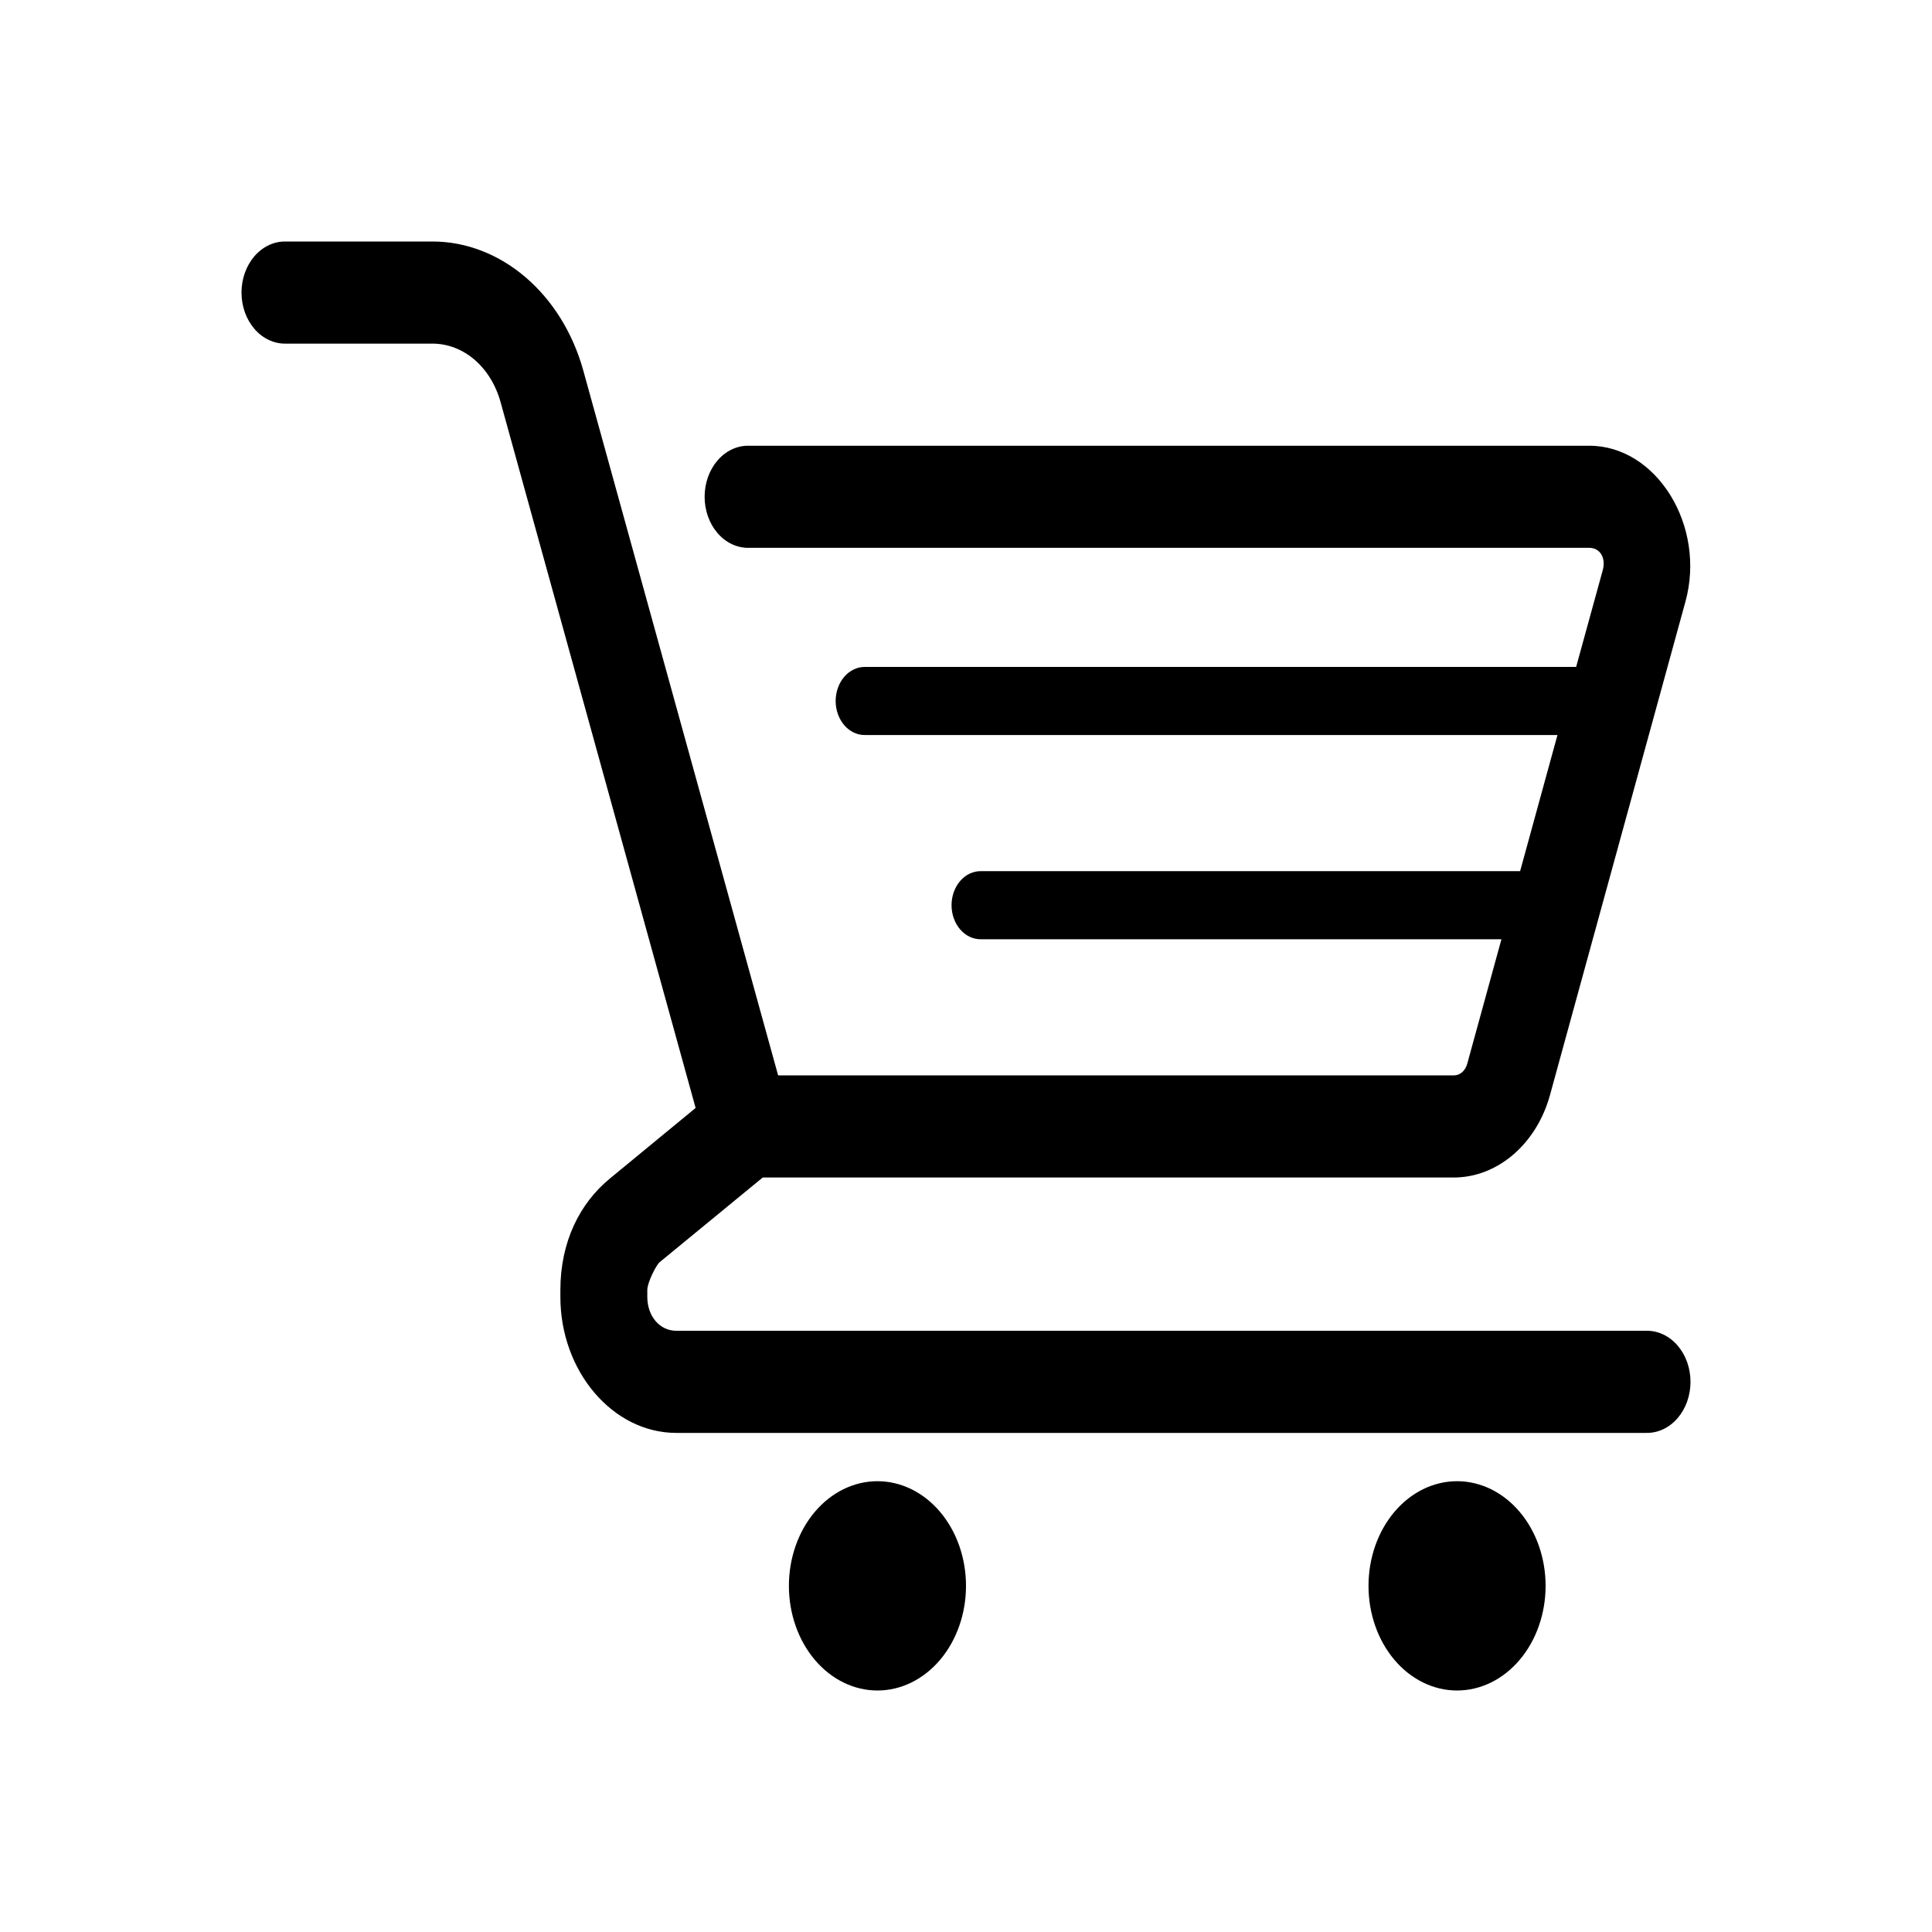 <svg width="120" height="120" viewBox="0 0 120 120" fill="none" xmlns="http://www.w3.org/2000/svg">
<mask id="mask0_1_10" style="mask-type:alpha" maskUnits="userSpaceOnUse" x="0" y="0" width="120" height="120">
<rect width="120" height="120" fill="black"/>
</mask>
<g mask="url(#mask0_1_10)">
<path fill-rule="evenodd" clip-rule="evenodd" d="M17.738 15C17.381 14.994 17.025 15.072 16.693 15.229C16.361 15.385 16.059 15.618 15.804 15.913C15.55 16.208 15.347 16.56 15.209 16.947C15.071 17.335 15 17.751 15 18.172C15 18.592 15.071 19.008 15.209 19.396C15.347 19.783 15.55 20.135 15.804 20.43C16.059 20.725 16.361 20.958 16.693 21.114C17.025 21.271 17.381 21.349 17.738 21.343H26.855C28.791 21.343 30.489 22.794 31.094 24.984L43.206 68.817L37.878 73.203C36.006 74.74 34.806 77.138 34.806 80.123V80.551C34.806 85.182 38.063 89 42.004 89H102.262C102.619 89.006 102.975 88.928 103.307 88.771C103.639 88.615 103.941 88.382 104.196 88.087C104.45 87.792 104.653 87.44 104.791 87.053C104.929 86.665 105 86.249 105 85.829C105 85.408 104.929 84.992 104.791 84.604C104.653 84.217 104.45 83.865 104.196 83.57C103.941 83.275 103.639 83.042 103.307 82.886C102.975 82.729 102.619 82.651 102.262 82.657H42.004C40.978 82.657 40.205 81.753 40.205 80.551V80.123C40.205 79.663 40.758 78.571 40.971 78.397L47.375 73.137H90.297C93.015 73.137 95.439 71.05 96.272 68.017L104.687 37.363C105.974 32.678 102.908 27.685 98.712 27.685H46.503C46.145 27.679 45.79 27.756 45.458 27.913C45.126 28.07 44.824 28.302 44.569 28.597C44.315 28.892 44.112 29.244 43.974 29.632C43.836 30.02 43.765 30.435 43.765 30.856C43.765 31.276 43.836 31.692 43.974 32.08C44.112 32.467 44.315 32.819 44.569 33.114C44.824 33.409 45.126 33.642 45.458 33.798C45.79 33.955 46.145 34.033 46.503 34.027H98.712C99.379 34.027 99.762 34.645 99.548 35.422L97.896 41.425H53.73C53.491 41.421 53.254 41.473 53.033 41.578C52.812 41.682 52.61 41.837 52.44 42.034C52.271 42.231 52.136 42.465 52.044 42.723C51.952 42.982 51.904 43.259 51.904 43.54C51.904 43.82 51.952 44.097 52.044 44.356C52.136 44.614 52.271 44.848 52.44 45.045C52.61 45.242 52.812 45.397 53.033 45.501C53.254 45.606 53.491 45.657 53.73 45.653H96.737L94.417 54.109H60.928C60.69 54.105 60.452 54.157 60.231 54.261C60.01 54.366 59.809 54.521 59.638 54.718C59.469 54.915 59.334 55.149 59.242 55.408C59.15 55.666 59.102 55.943 59.102 56.224C59.102 56.504 59.15 56.781 59.242 57.039C59.334 57.298 59.469 57.532 59.638 57.729C59.809 57.926 60.01 58.081 60.231 58.185C60.452 58.29 60.69 58.342 60.928 58.338H93.257L91.134 66.067C91.009 66.519 90.684 66.794 90.297 66.794H48.331L36.233 23.027C34.916 18.261 31.118 15 26.855 15H17.738Z" fill="black"/>
<path d="M60 98.5C60 100.224 59.421 101.878 58.389 103.097C57.358 104.316 55.959 105 54.5 105C53.041 105 51.642 104.316 50.611 103.097C49.579 101.878 49 100.224 49 98.5C49 96.776 49.579 95.123 50.611 93.904C51.642 92.685 53.041 92 54.5 92C55.959 92 57.358 92.685 58.389 93.904C59.421 95.123 60 96.776 60 98.5Z" fill="black"/>
<path d="M96 98.5C96 100.224 95.421 101.878 94.389 103.097C93.358 104.316 91.959 105 90.5 105C89.041 105 87.642 104.316 86.611 103.097C85.579 101.878 85 100.224 85 98.5C85 96.776 85.579 95.123 86.611 93.904C87.642 92.685 89.041 92 90.5 92C91.959 92 93.358 92.685 94.389 93.904C95.421 95.123 96 96.776 96 98.5Z" fill="black"/>
</g>
</svg>

